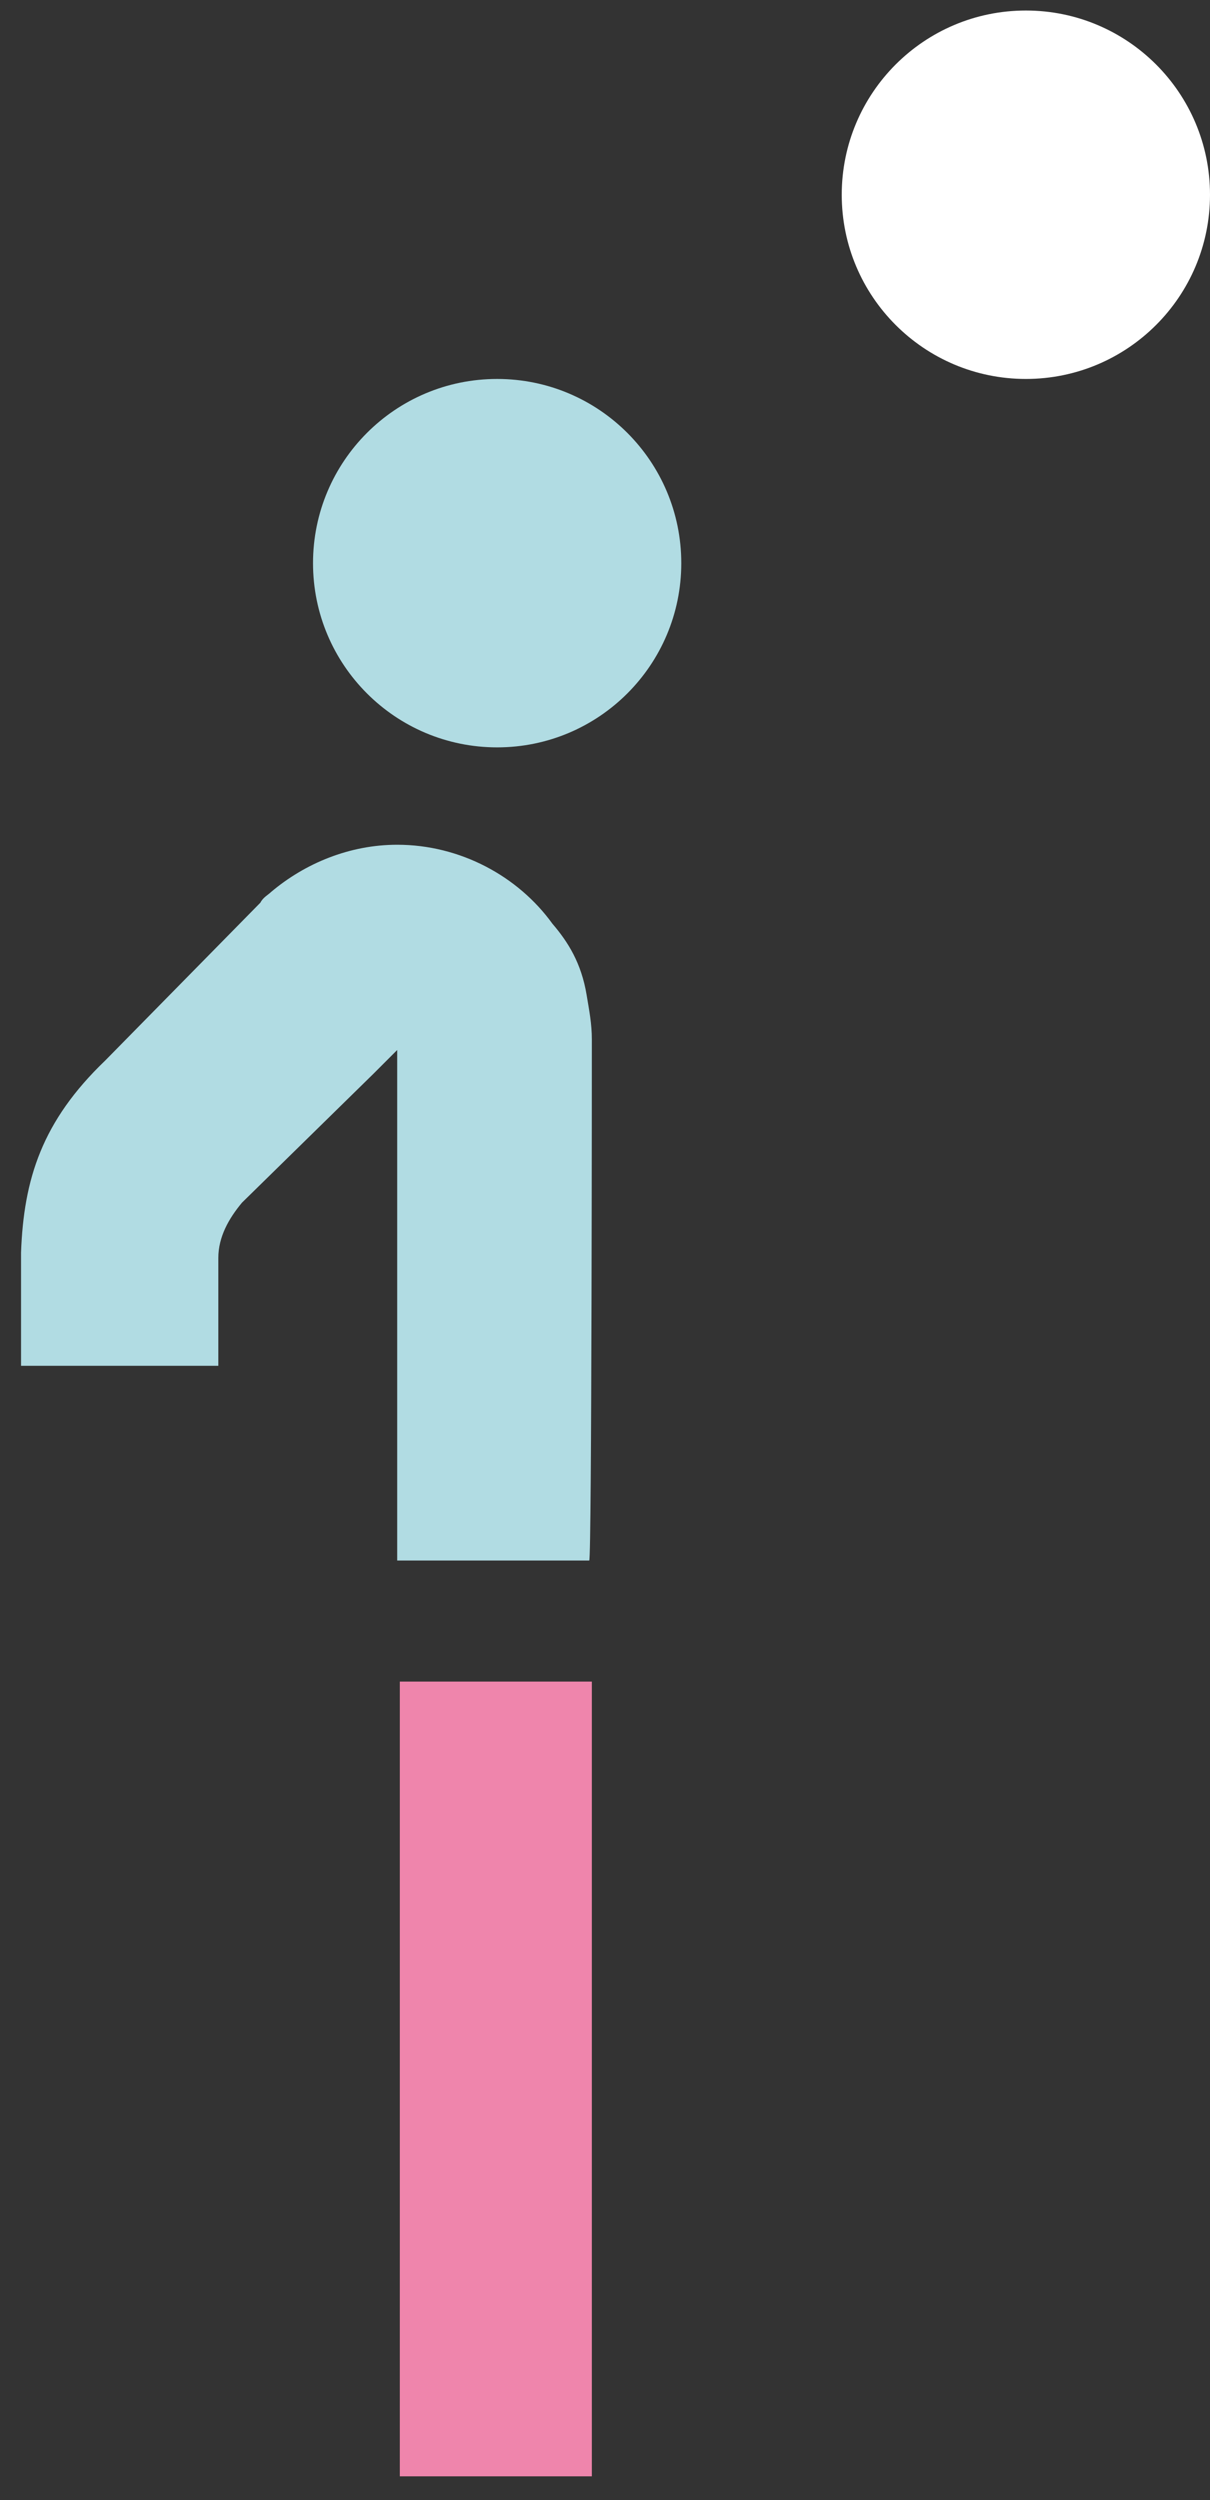 <svg width="46" height="95" viewBox="0 0 46 95" fill="none" xmlns="http://www.w3.org/2000/svg">
<rect x="0" y="0" width="46" height="95" fill="#333333" stroke="none"/>
<path d="M22.5 39.5C22.5 38.9 22.4 38.4 22.3 37.8C22.1 36.6 21.6 35.8 21 35.1C19.7 33.3 17.5 32.1 15.1 32.1C13.3 32.1 11.6 32.8 10.3 33.9C10.2 34 10 34.1 9.9 34.3L4 40.3C1.6 42.6 0.9 44.8 0.8 47.6V51.9H8.3V47.8C8.3 47 8.7 46.3 9.2 45.7L14.2 40.8L15.1 39.9C15.1 40.9 15.1 59.3 15.1 59.3H22.4C22.5 59.3 22.5 39.6 22.5 39.5Z" fill="#B1DCE3"/>
<path d="M18.9 28.4C22.766 28.4 25.9 25.266 25.9 21.4C25.9 17.534 22.766 14.4 18.9 14.4C15.034 14.4 11.9 17.534 11.9 21.4C11.9 25.266 15.034 28.4 18.9 28.4Z" fill="#B1DCE3"/>
<path d="M39 14.4C42.866 14.4 46 11.266 46 7.4C46 3.534 42.866 0.4 39 0.4C35.134 0.4 32 3.534 32 7.4C32 11.266 35.134 14.4 39 14.4Z" fill="white"/>
<path d="M22.5 63.9H15.2V94.1H22.5V63.9Z" fill="#EF85AC"/>
</svg>
